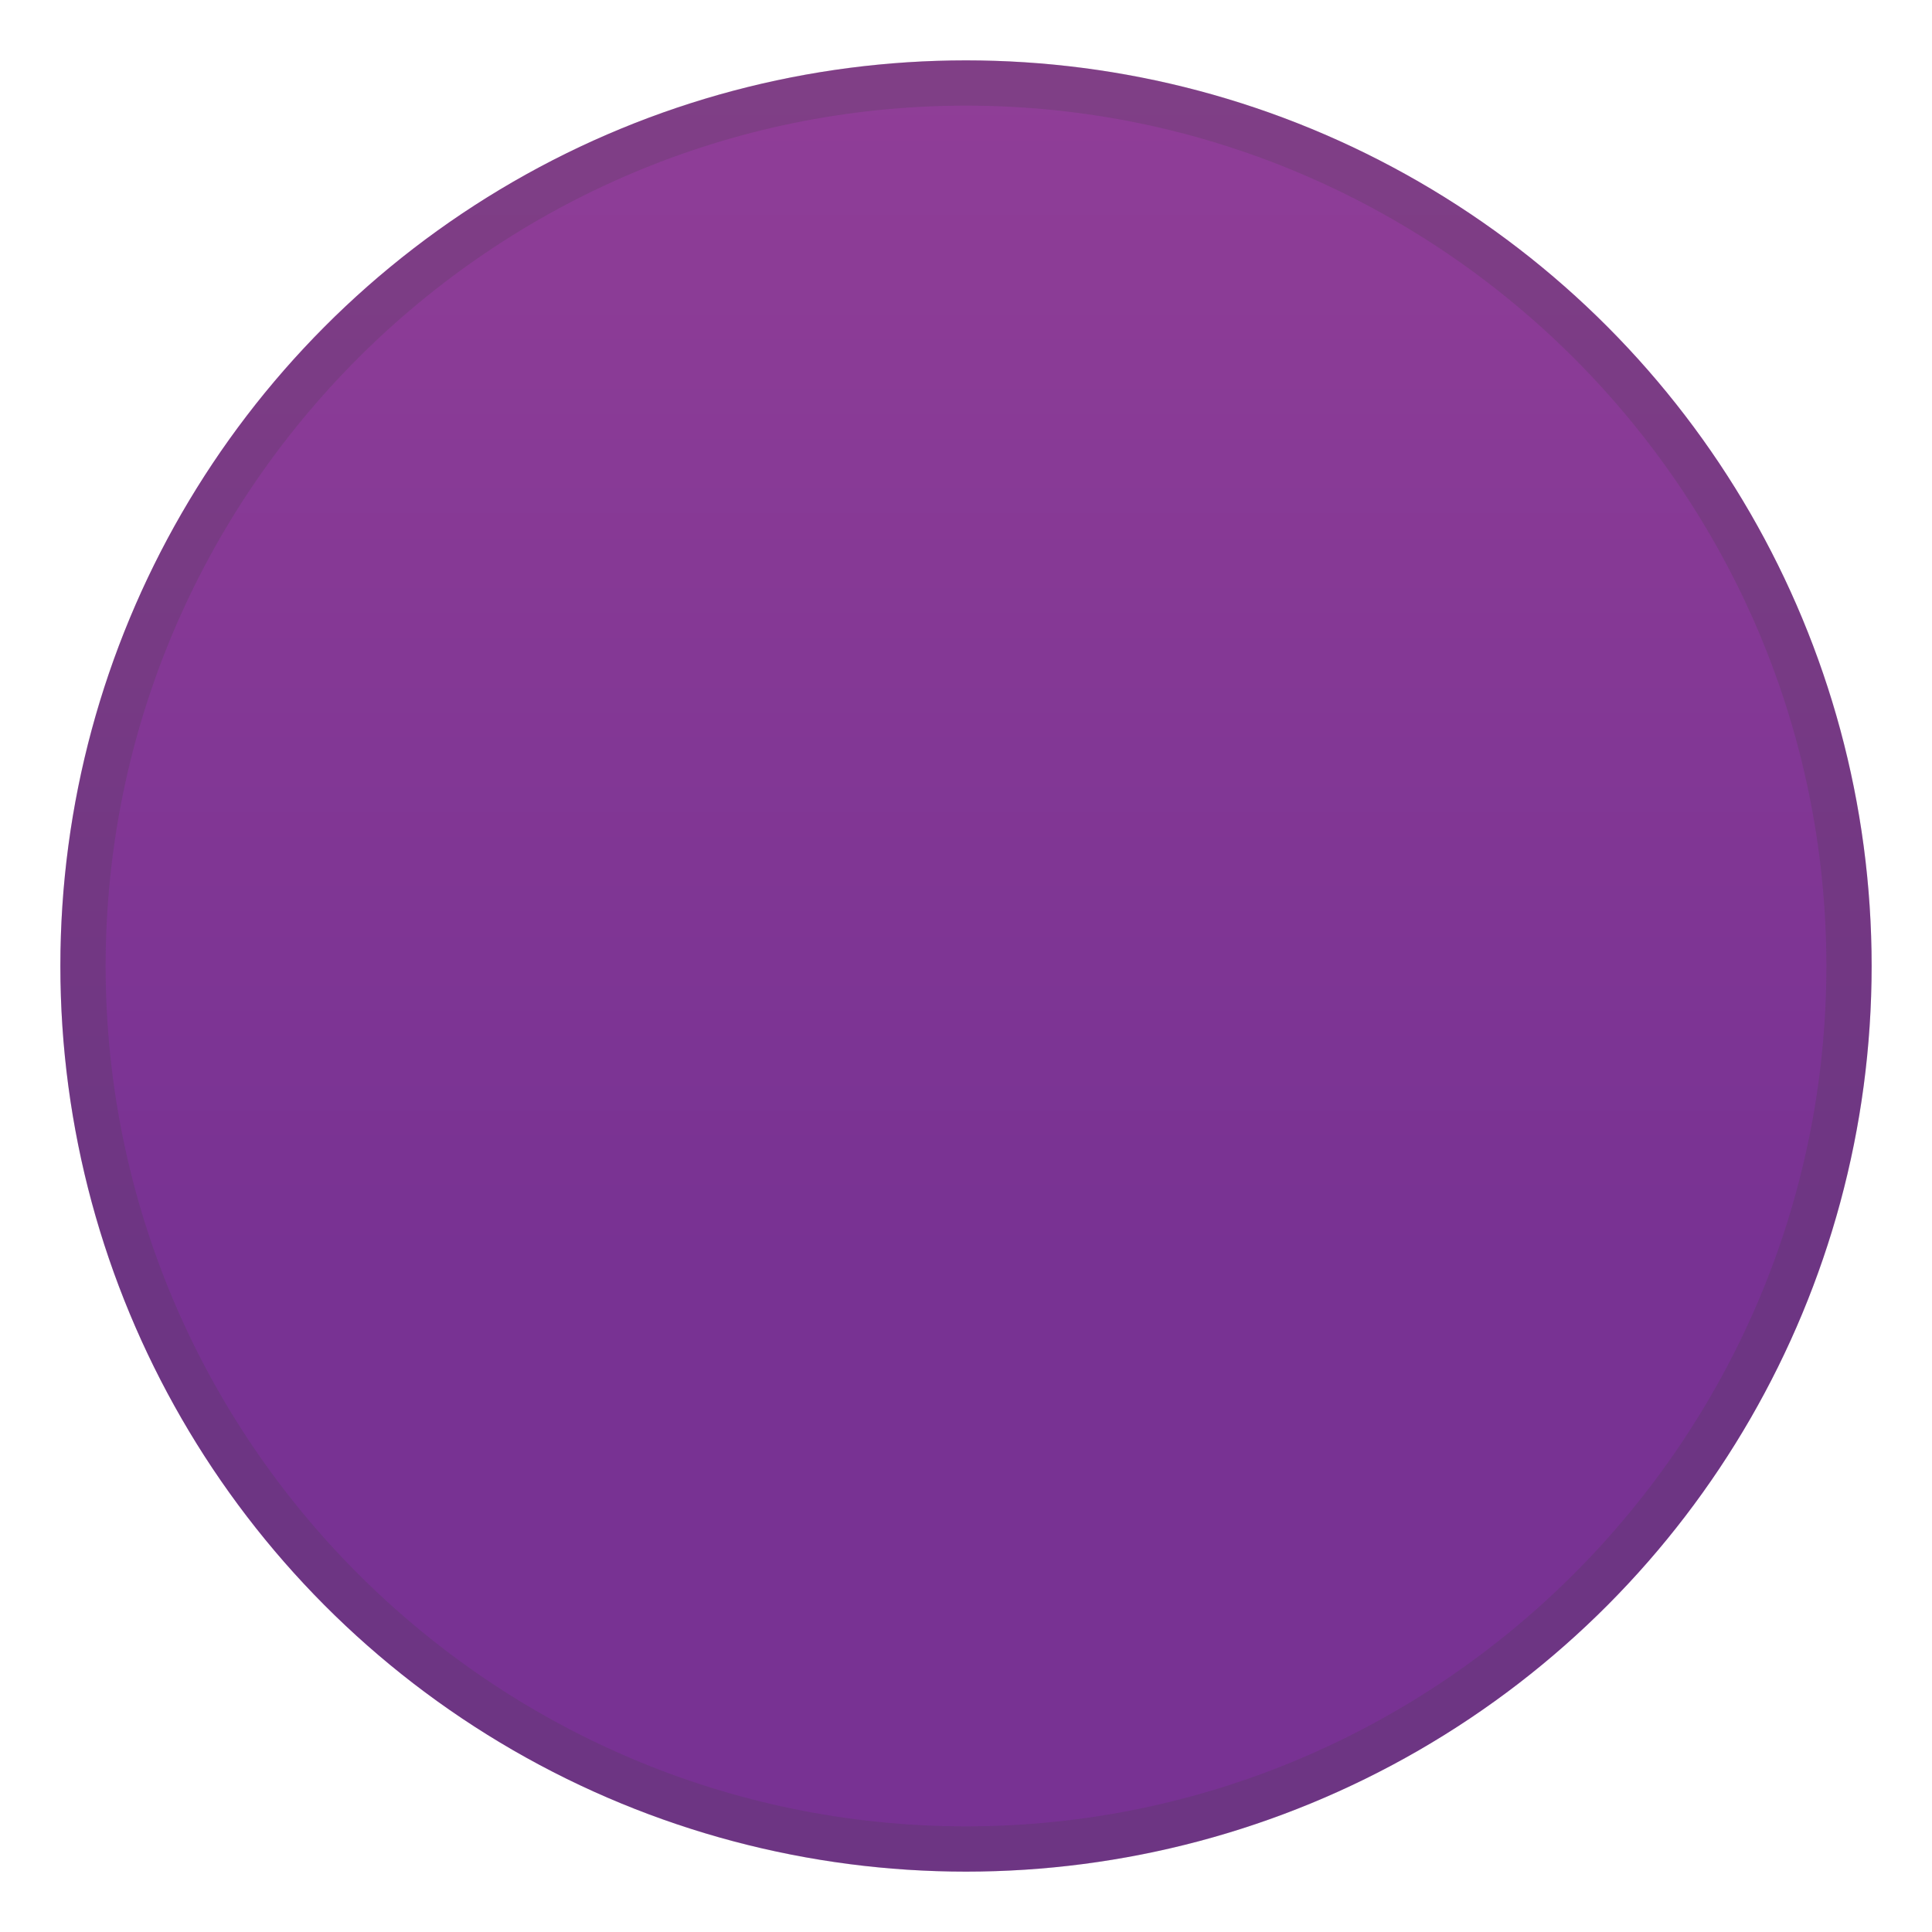 <svg viewBox="0 0 128 128" xmlns="http://www.w3.org/2000/svg" xmlns:xlink="http://www.w3.org/1999/xlink">
  <g>
    <linearGradient id="SVGID_1_" gradientTransform="matrix(1 0 0 1 0 -4121.97)" gradientUnits="userSpaceOnUse" x1="64" x2="64" y1="4126.303" y2="4246.51">
      <stop offset="0" style="stop-color:#903E97"/>
      <stop offset="0.658" style="stop-color:#783293"/>
      <stop offset="1" style="stop-color:#783293"/>
    </linearGradient>
    <circle cx="64" cy="64" fill="url(#SVGID_1_)" r="60"/>
    <g opacity="0.2">
      <path d="M64,7c31.4,0,57,25.6,57,57s-25.6,57-57,57S7,95.4,7,64S32.6,7,64,7 M64,4C30.9,4,4,30.9,4,64 s26.9,60,60,60s60-26.9,60-60S97.1,4,64,4L64,4z" fill="#424242"/>
    </g>
  </g>
</svg>